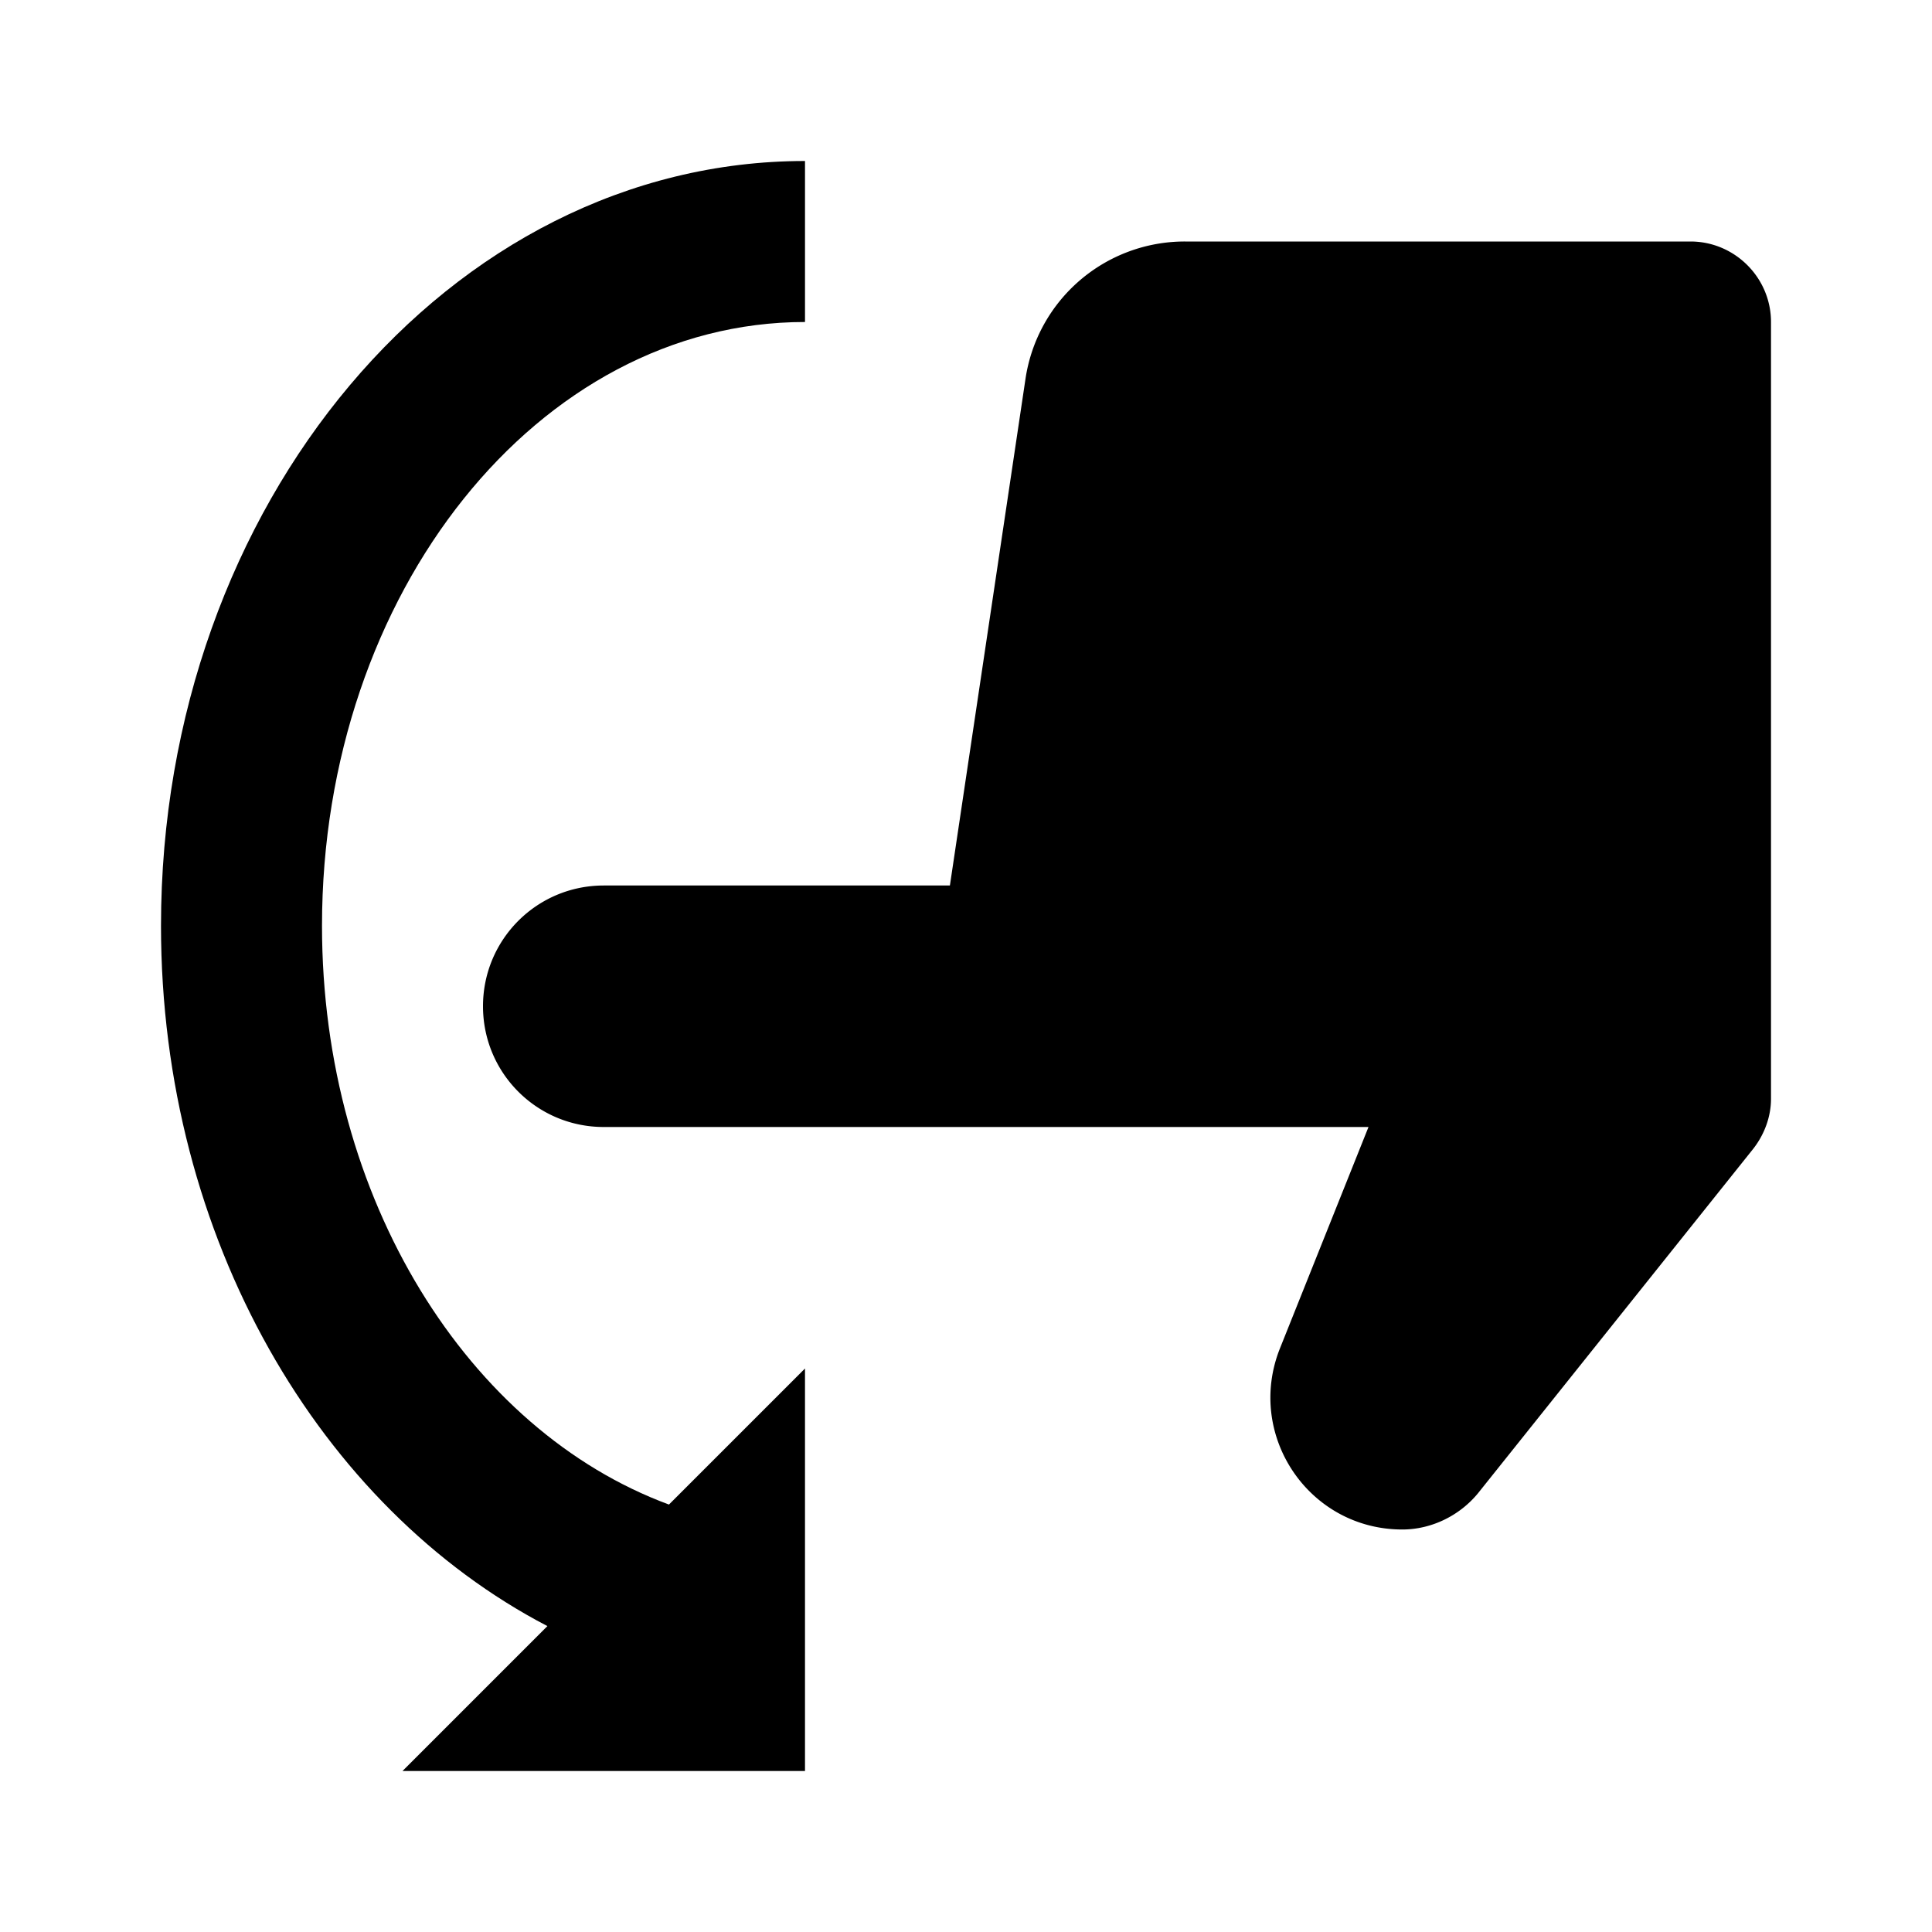 <svg xmlns="http://www.w3.org/2000/svg" width="24" height="24"><!--Boxicons v3.0 https://boxicons.com | License  https://docs.boxicons.com/free--><path d="M2 11.5c0 3.89 1.98 7.23 4.8 8.7L5 22h5v-5l-1.69 1.69C5.82 17.77 4 14.9 4 11.5 4 7.36 6.69 4 10 4V2c-4.41 0-8 4.26-8 9.5"/><path d="M21 3h-6.28a2 2 0 0 0-1.98 1.7L11.8 11H7.5c-.83 0-1.5.67-1.5 1.5S6.67 14 7.5 14H17l-1.1 2.75c-.43 1.08.36 2.25 1.52 2.25.36 0 .71-.17.94-.45l3.42-4.28c.14-.18.22-.4.22-.62V4c0-.55-.45-1-1-1"/></svg>